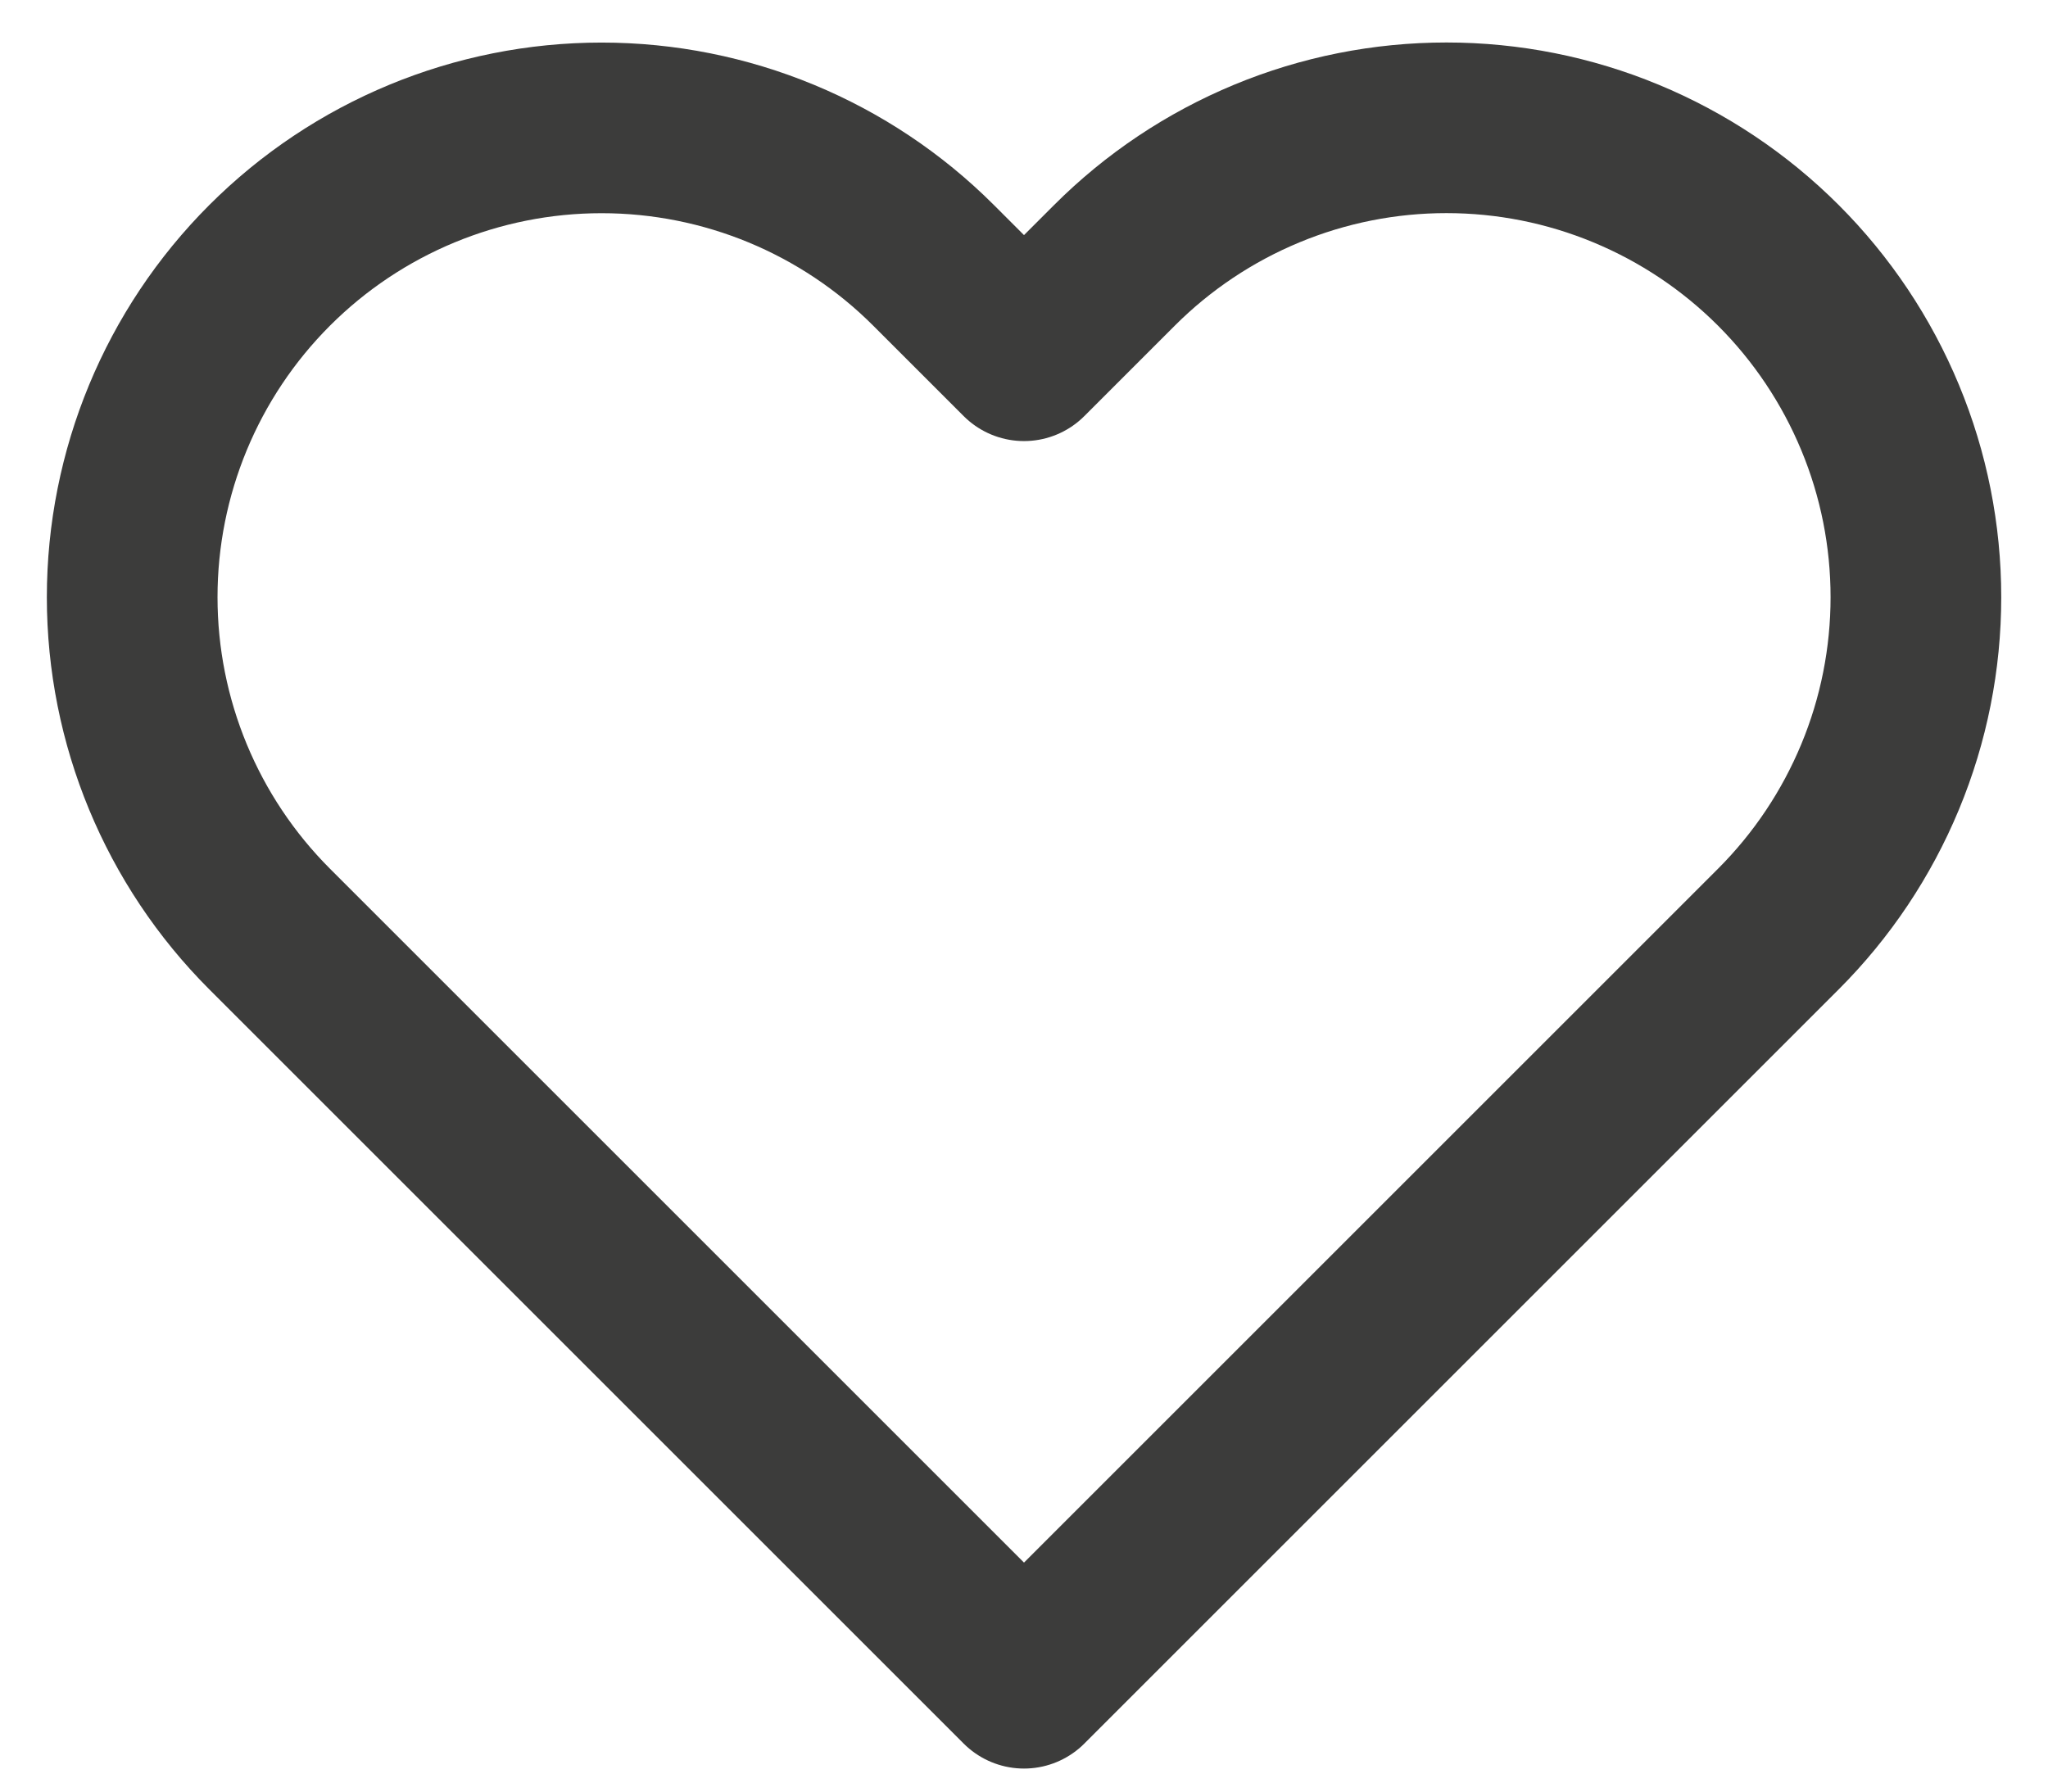 <svg width="24" height="21" viewBox="0 0 24 21" fill="none" xmlns="http://www.w3.org/2000/svg">
<path d="M20.84 3.11C20.329 2.599 19.723 2.194 19.055 1.917C18.388 1.64 17.673 1.498 16.95 1.498C16.228 1.498 15.512 1.64 14.845 1.917C14.177 2.194 13.571 2.599 13.06 3.11L12 4.17L10.94 3.11C9.908 2.078 8.509 1.499 7.05 1.499C5.591 1.499 4.192 2.078 3.16 3.11C2.128 4.142 1.549 5.541 1.549 7C1.549 8.459 2.128 9.858 3.16 10.89L4.22 11.95L12 19.73L19.78 11.95L20.84 10.89C21.351 10.379 21.756 9.773 22.033 9.105C22.31 8.438 22.452 7.722 22.452 7C22.452 6.277 22.31 5.562 22.033 4.895C21.756 4.227 21.351 3.621 20.84 3.11V3.11Z" stroke="#3C3C3B" stroke-width="2" stroke-linecap="round" stroke-linejoin="round"/>
</svg>
